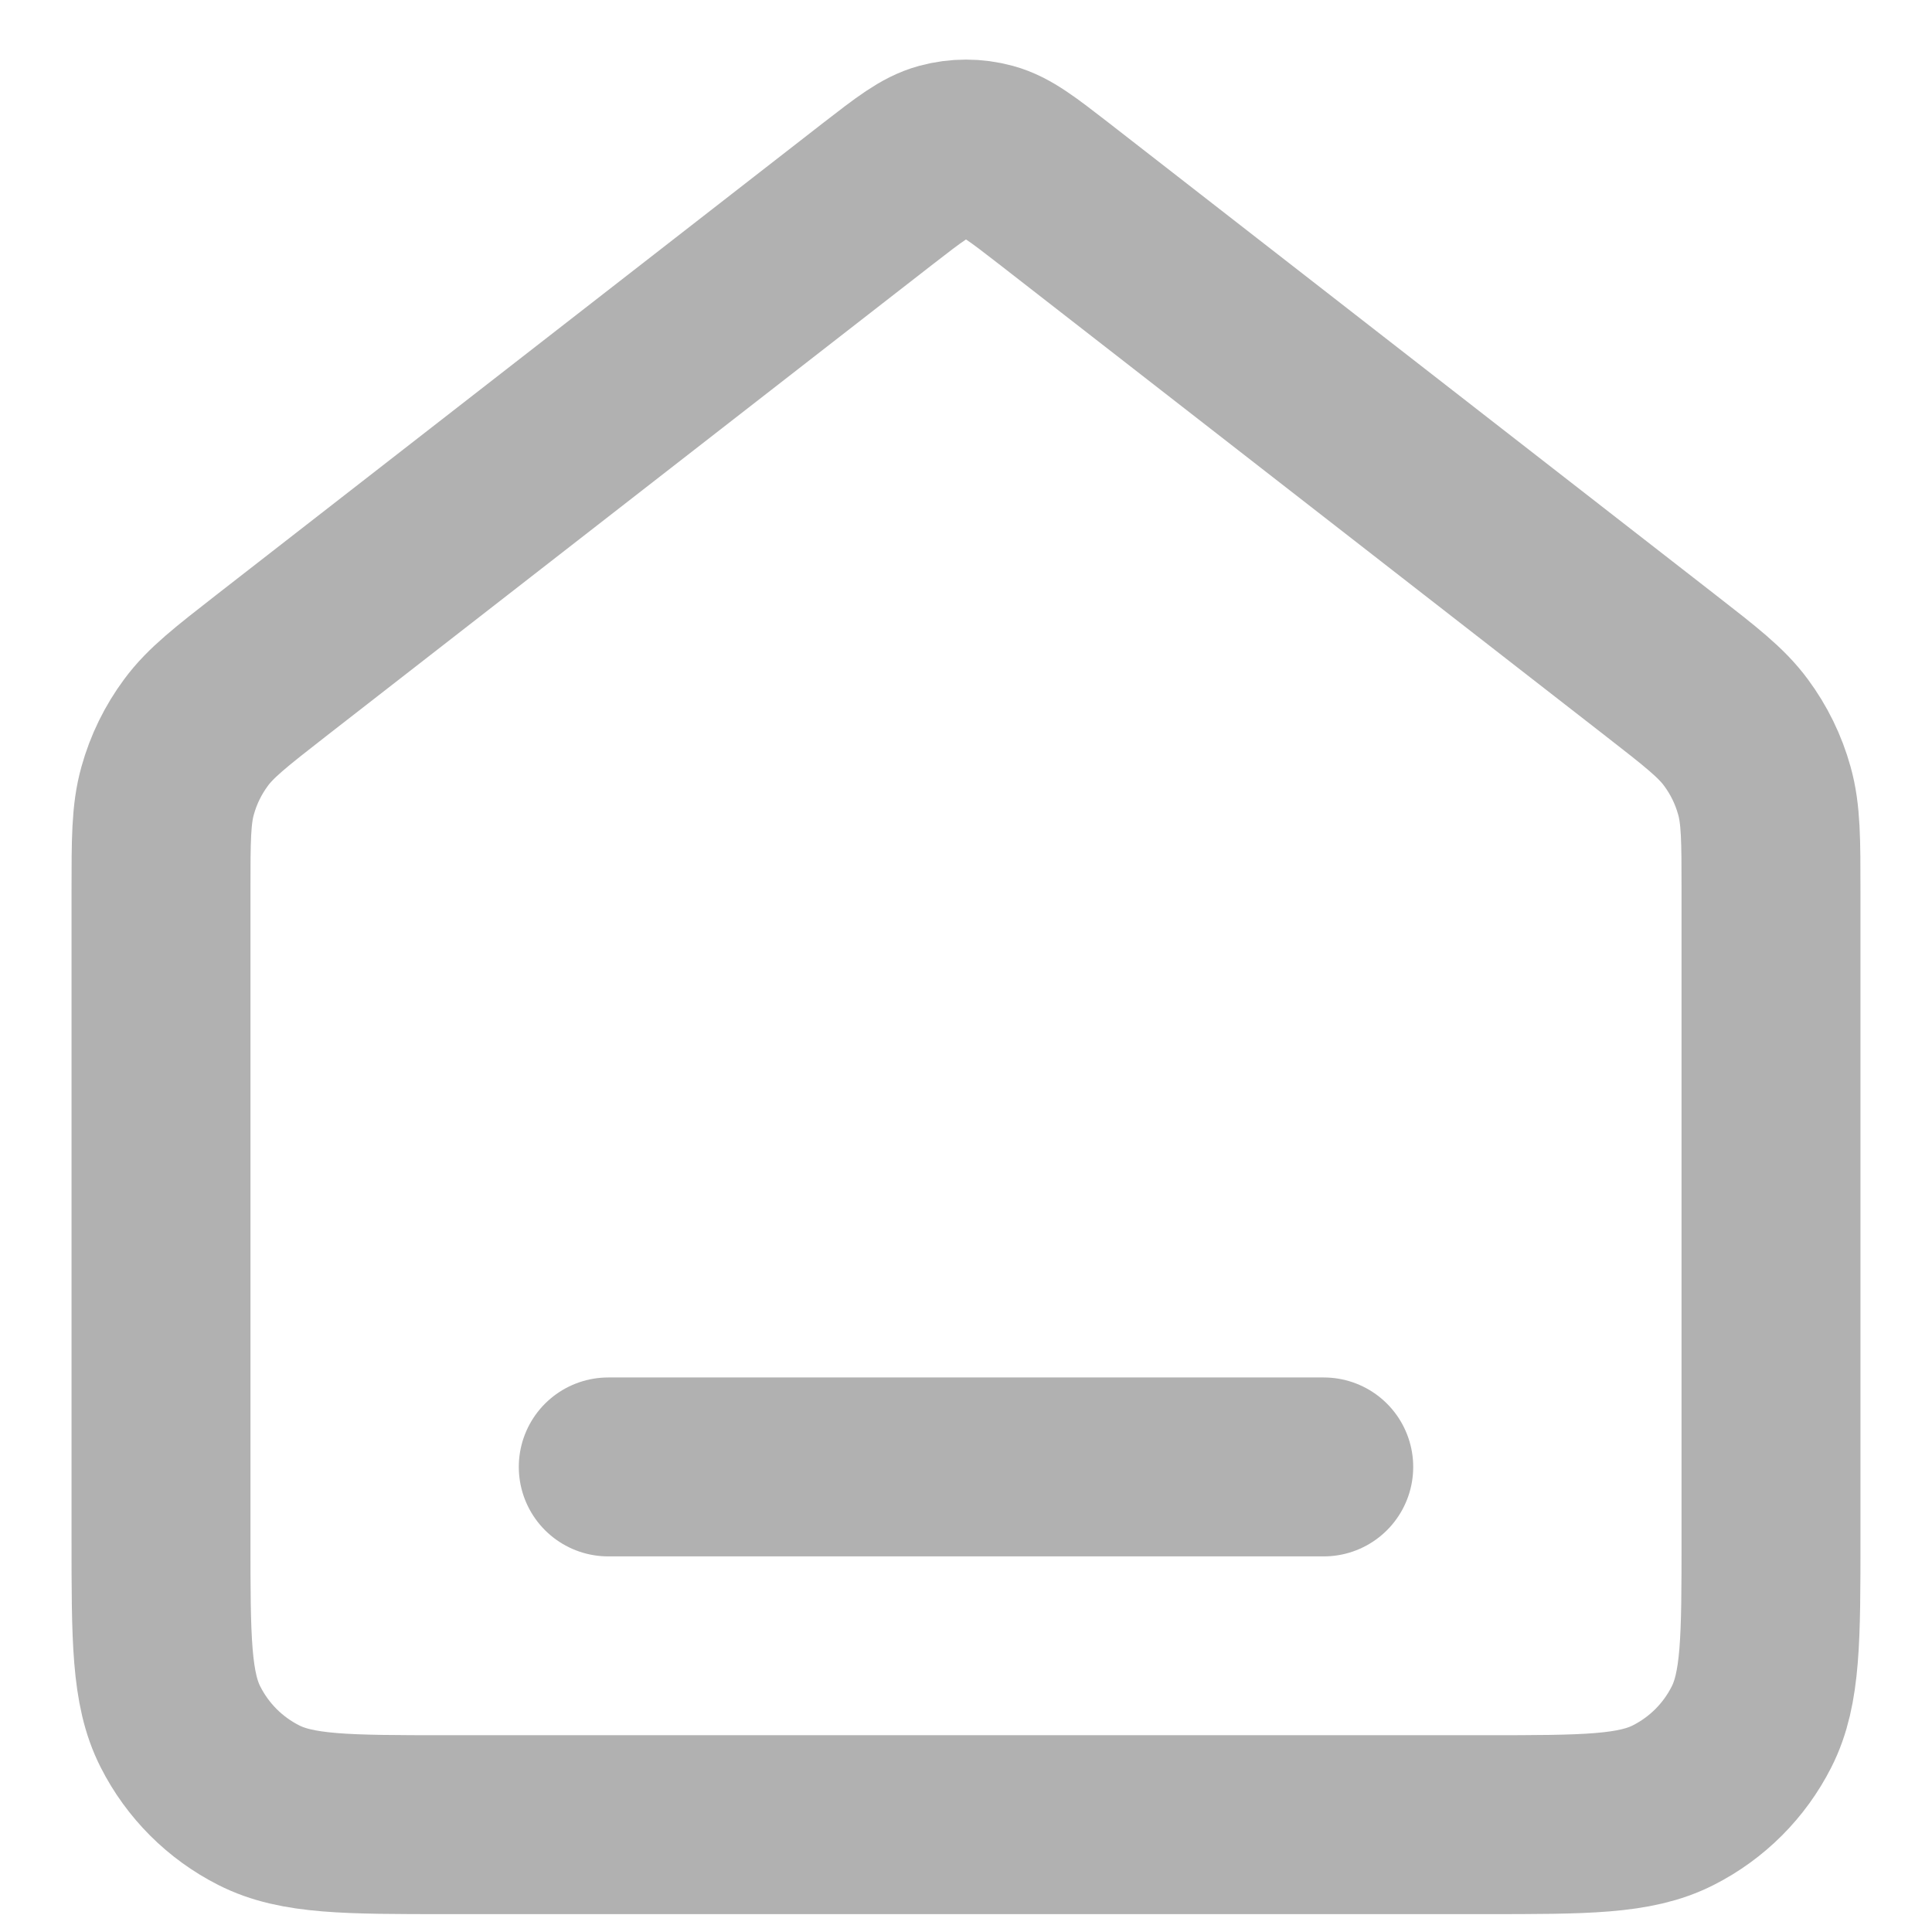 <svg width="18" height="18" viewBox="0 0 18 18" fill="none" xmlns="http://www.w3.org/2000/svg">
<path id="Icon" d="M5.667 13.667H12.333M8.181 1.803L2.529 6.199C2.152 6.493 1.963 6.64 1.827 6.824C1.706 6.987 1.616 7.171 1.562 7.366C1.5 7.586 1.5 7.826 1.5 8.304V14.333C1.5 15.267 1.5 15.733 1.682 16.09C1.841 16.404 2.096 16.659 2.41 16.818C2.767 17 3.233 17 4.167 17H13.833C14.767 17 15.233 17 15.59 16.818C15.904 16.659 16.159 16.404 16.318 16.09C16.5 15.733 16.5 15.267 16.5 14.333V8.304C16.5 7.826 16.5 7.586 16.438 7.366C16.384 7.171 16.294 6.987 16.173 6.824C16.037 6.64 15.848 6.493 15.47 6.199L9.819 1.803C9.526 1.576 9.379 1.462 9.218 1.418C9.075 1.379 8.925 1.379 8.782 1.418C8.621 1.462 8.474 1.576 8.181 1.803Z" stroke="#B1B1B1" stroke-width="1.667" stroke-linecap="round" stroke-linejoin="round"/>
</svg>
